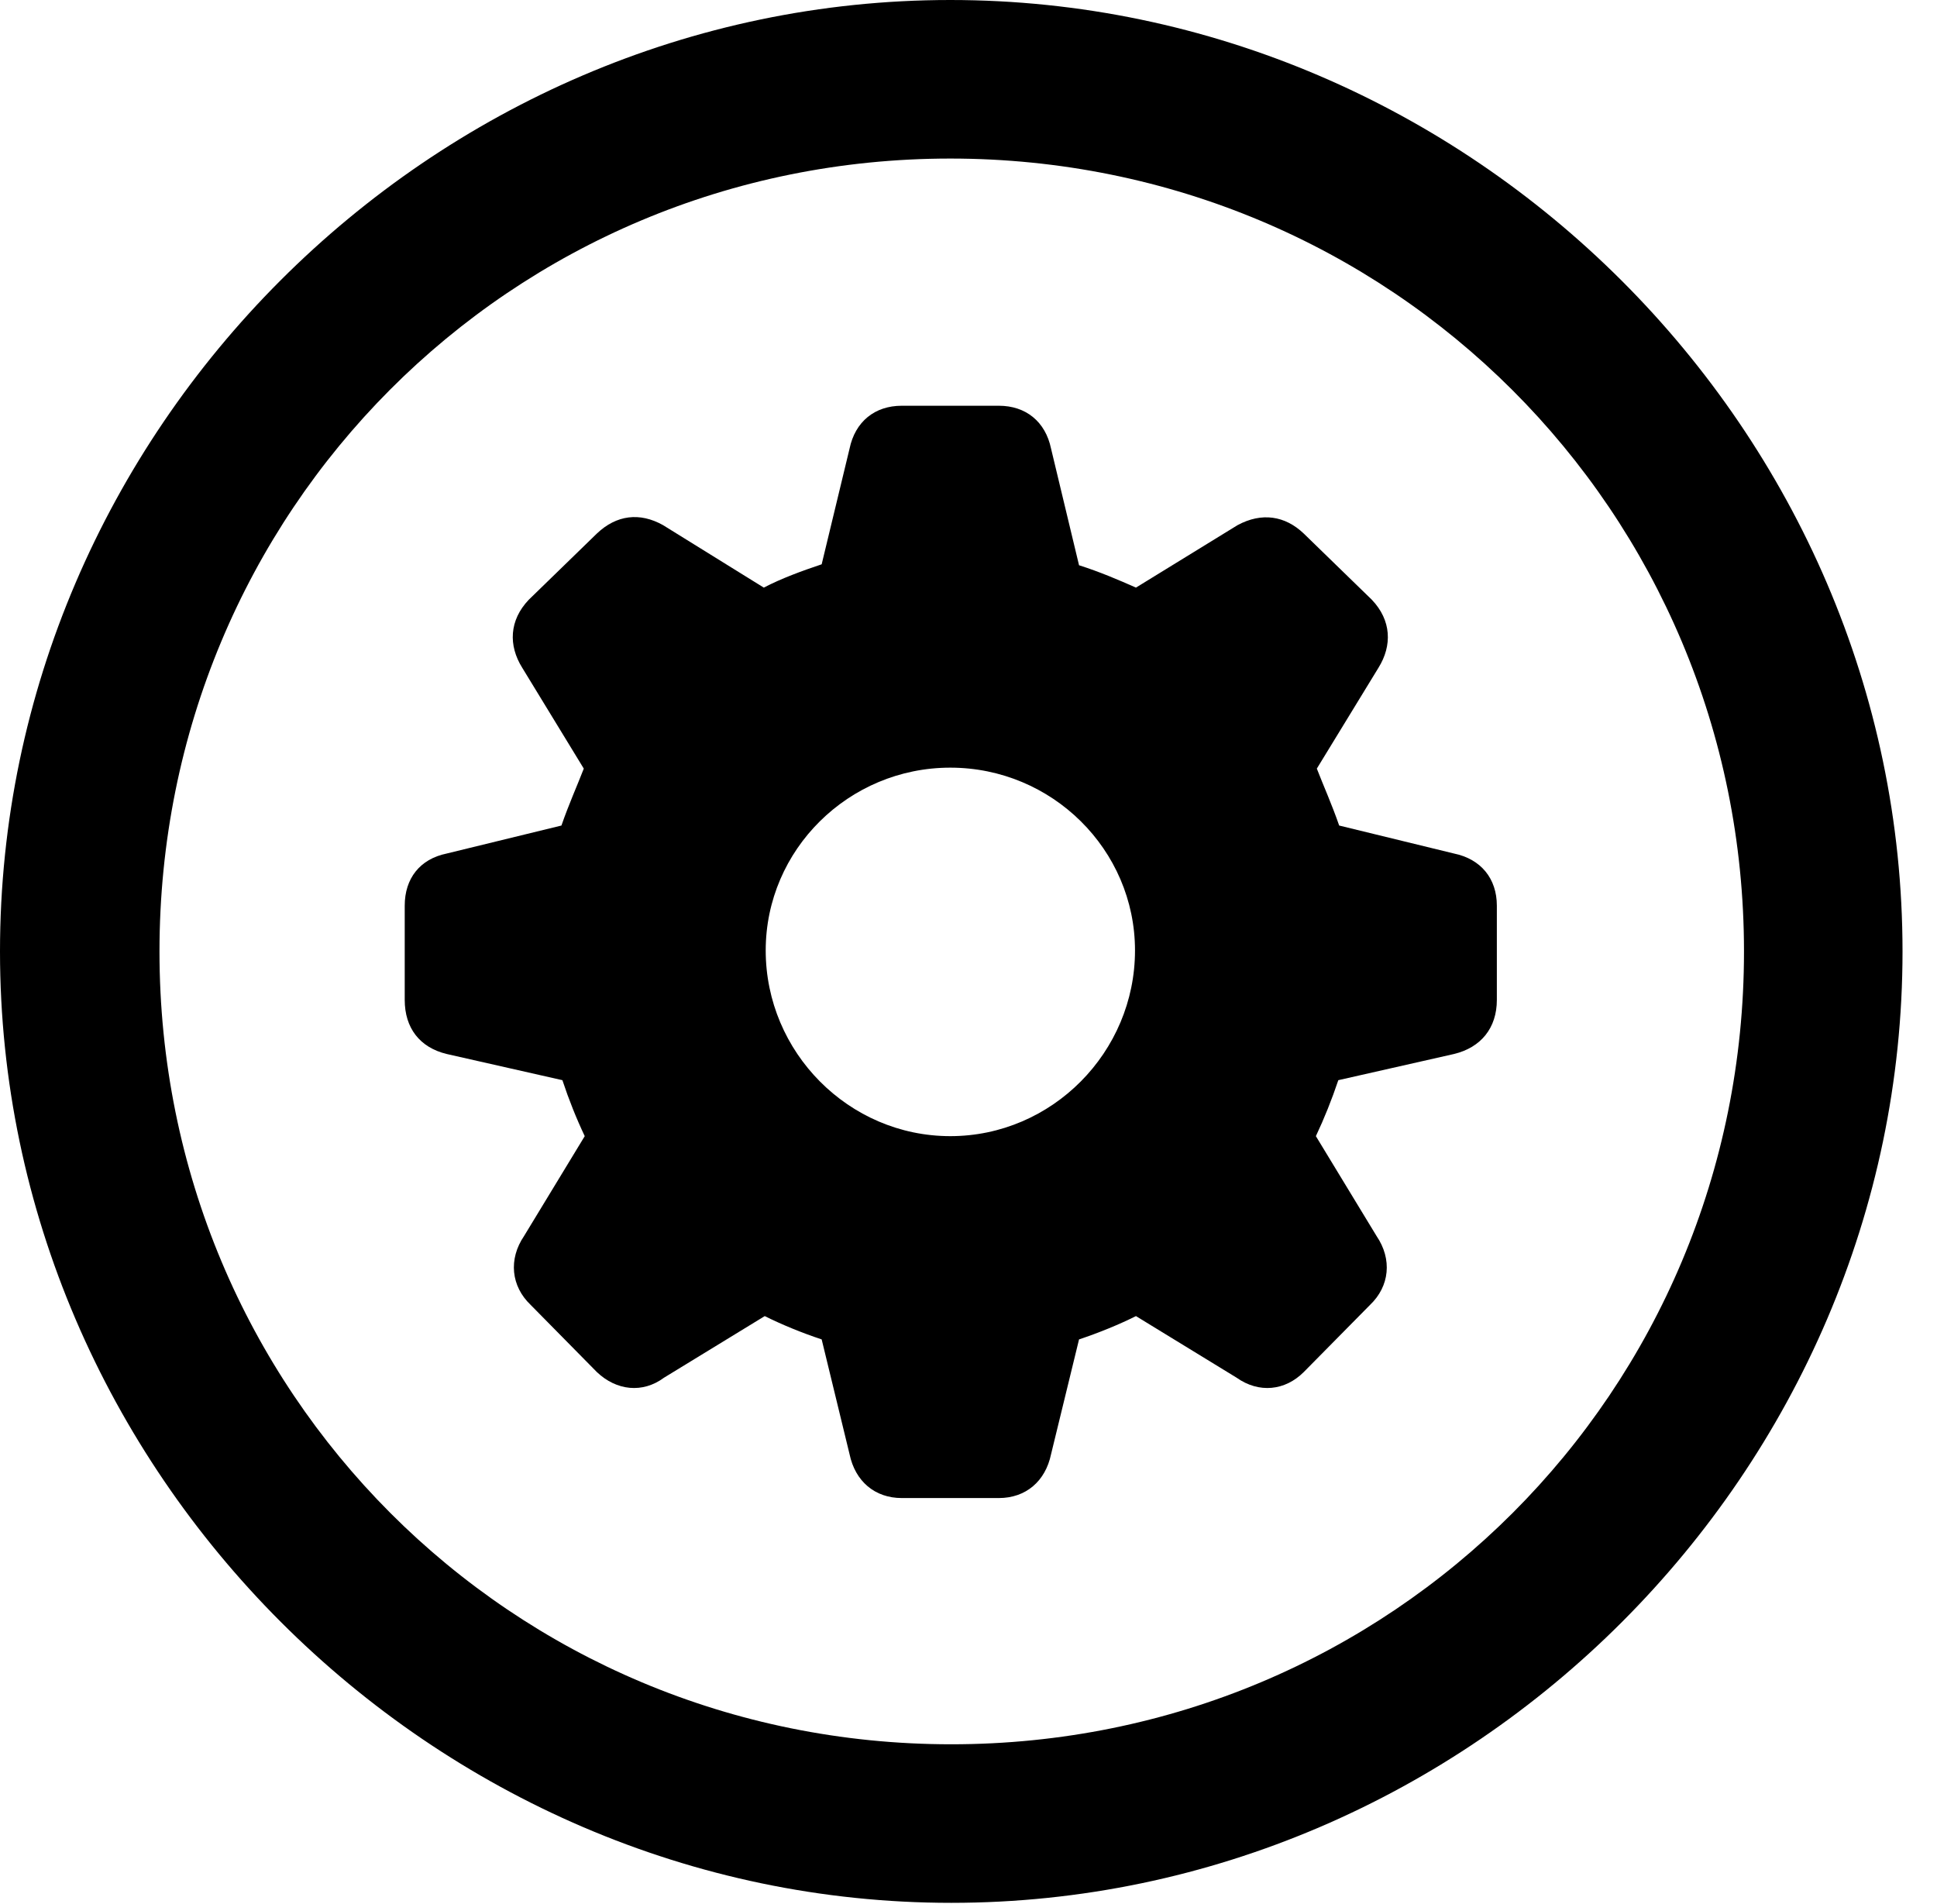 <svg version="1.1" xmlns="http://www.w3.org/2000/svg" xmlns:xlink="http://www.w3.org/1999/xlink" width="20.283" height="19.932" viewBox="0 0 20.283 19.932">
 <g>
  <rect height="19.932" opacity="0" width="20.283" x="0" y="0"/>
  <path d="M9.961 19.922C15.41 19.922 19.922 15.4 19.922 9.961C19.922 4.512 15.4 0 9.951 0C4.512 0 0 4.512 0 9.961C0 15.4 4.521 19.922 9.961 19.922ZM9.961 18.262C5.352 18.262 1.67 14.57 1.67 9.961C1.67 5.352 5.342 1.66 9.951 1.66C14.56 1.66 18.262 5.352 18.262 9.961C18.262 14.57 14.57 18.262 9.961 18.262Z" fill="currentColor"/>
  <path d="M9.443 15.684L10.459 15.684C10.742 15.684 10.947 15.508 11.006 15.225L11.299 14.023C11.504 13.955 11.719 13.867 11.895 13.779L12.949 14.424C13.184 14.59 13.457 14.56 13.652 14.365L14.346 13.662C14.551 13.467 14.58 13.184 14.414 12.94L13.779 11.895C13.867 11.709 13.945 11.514 14.014 11.309L15.225 11.035C15.508 10.967 15.674 10.762 15.674 10.469L15.674 9.482C15.674 9.199 15.508 8.994 15.225 8.936L14.023 8.643C13.945 8.418 13.857 8.223 13.789 8.047L14.434 6.992C14.58 6.758 14.57 6.494 14.365 6.279L13.652 5.586C13.457 5.4 13.213 5.361 12.959 5.498L11.895 6.152C11.719 6.074 11.514 5.986 11.299 5.918L11.006 4.697C10.947 4.414 10.742 4.248 10.459 4.248L9.443 4.248C9.16 4.248 8.955 4.414 8.896 4.697L8.604 5.908C8.398 5.977 8.184 6.055 7.998 6.152L6.943 5.498C6.699 5.361 6.455 5.391 6.25 5.586L5.537 6.279C5.332 6.494 5.322 6.758 5.469 6.992L6.113 8.047C6.045 8.223 5.957 8.418 5.879 8.643L4.678 8.936C4.395 8.994 4.238 9.199 4.238 9.482L4.238 10.469C4.238 10.762 4.395 10.967 4.678 11.035L5.889 11.309C5.957 11.514 6.035 11.709 6.123 11.895L5.488 12.94C5.322 13.184 5.352 13.467 5.557 13.662L6.25 14.365C6.455 14.56 6.729 14.59 6.953 14.424L8.008 13.779C8.184 13.867 8.398 13.955 8.604 14.023L8.896 15.225C8.955 15.508 9.16 15.684 9.443 15.684ZM9.951 11.895C8.887 11.895 8.018 11.016 8.018 9.951C8.018 8.896 8.887 8.037 9.951 8.037C11.016 8.037 11.885 8.896 11.885 9.951C11.885 11.016 11.016 11.895 9.951 11.895Z" fill="currentColor"/>
 </g>
</svg>
